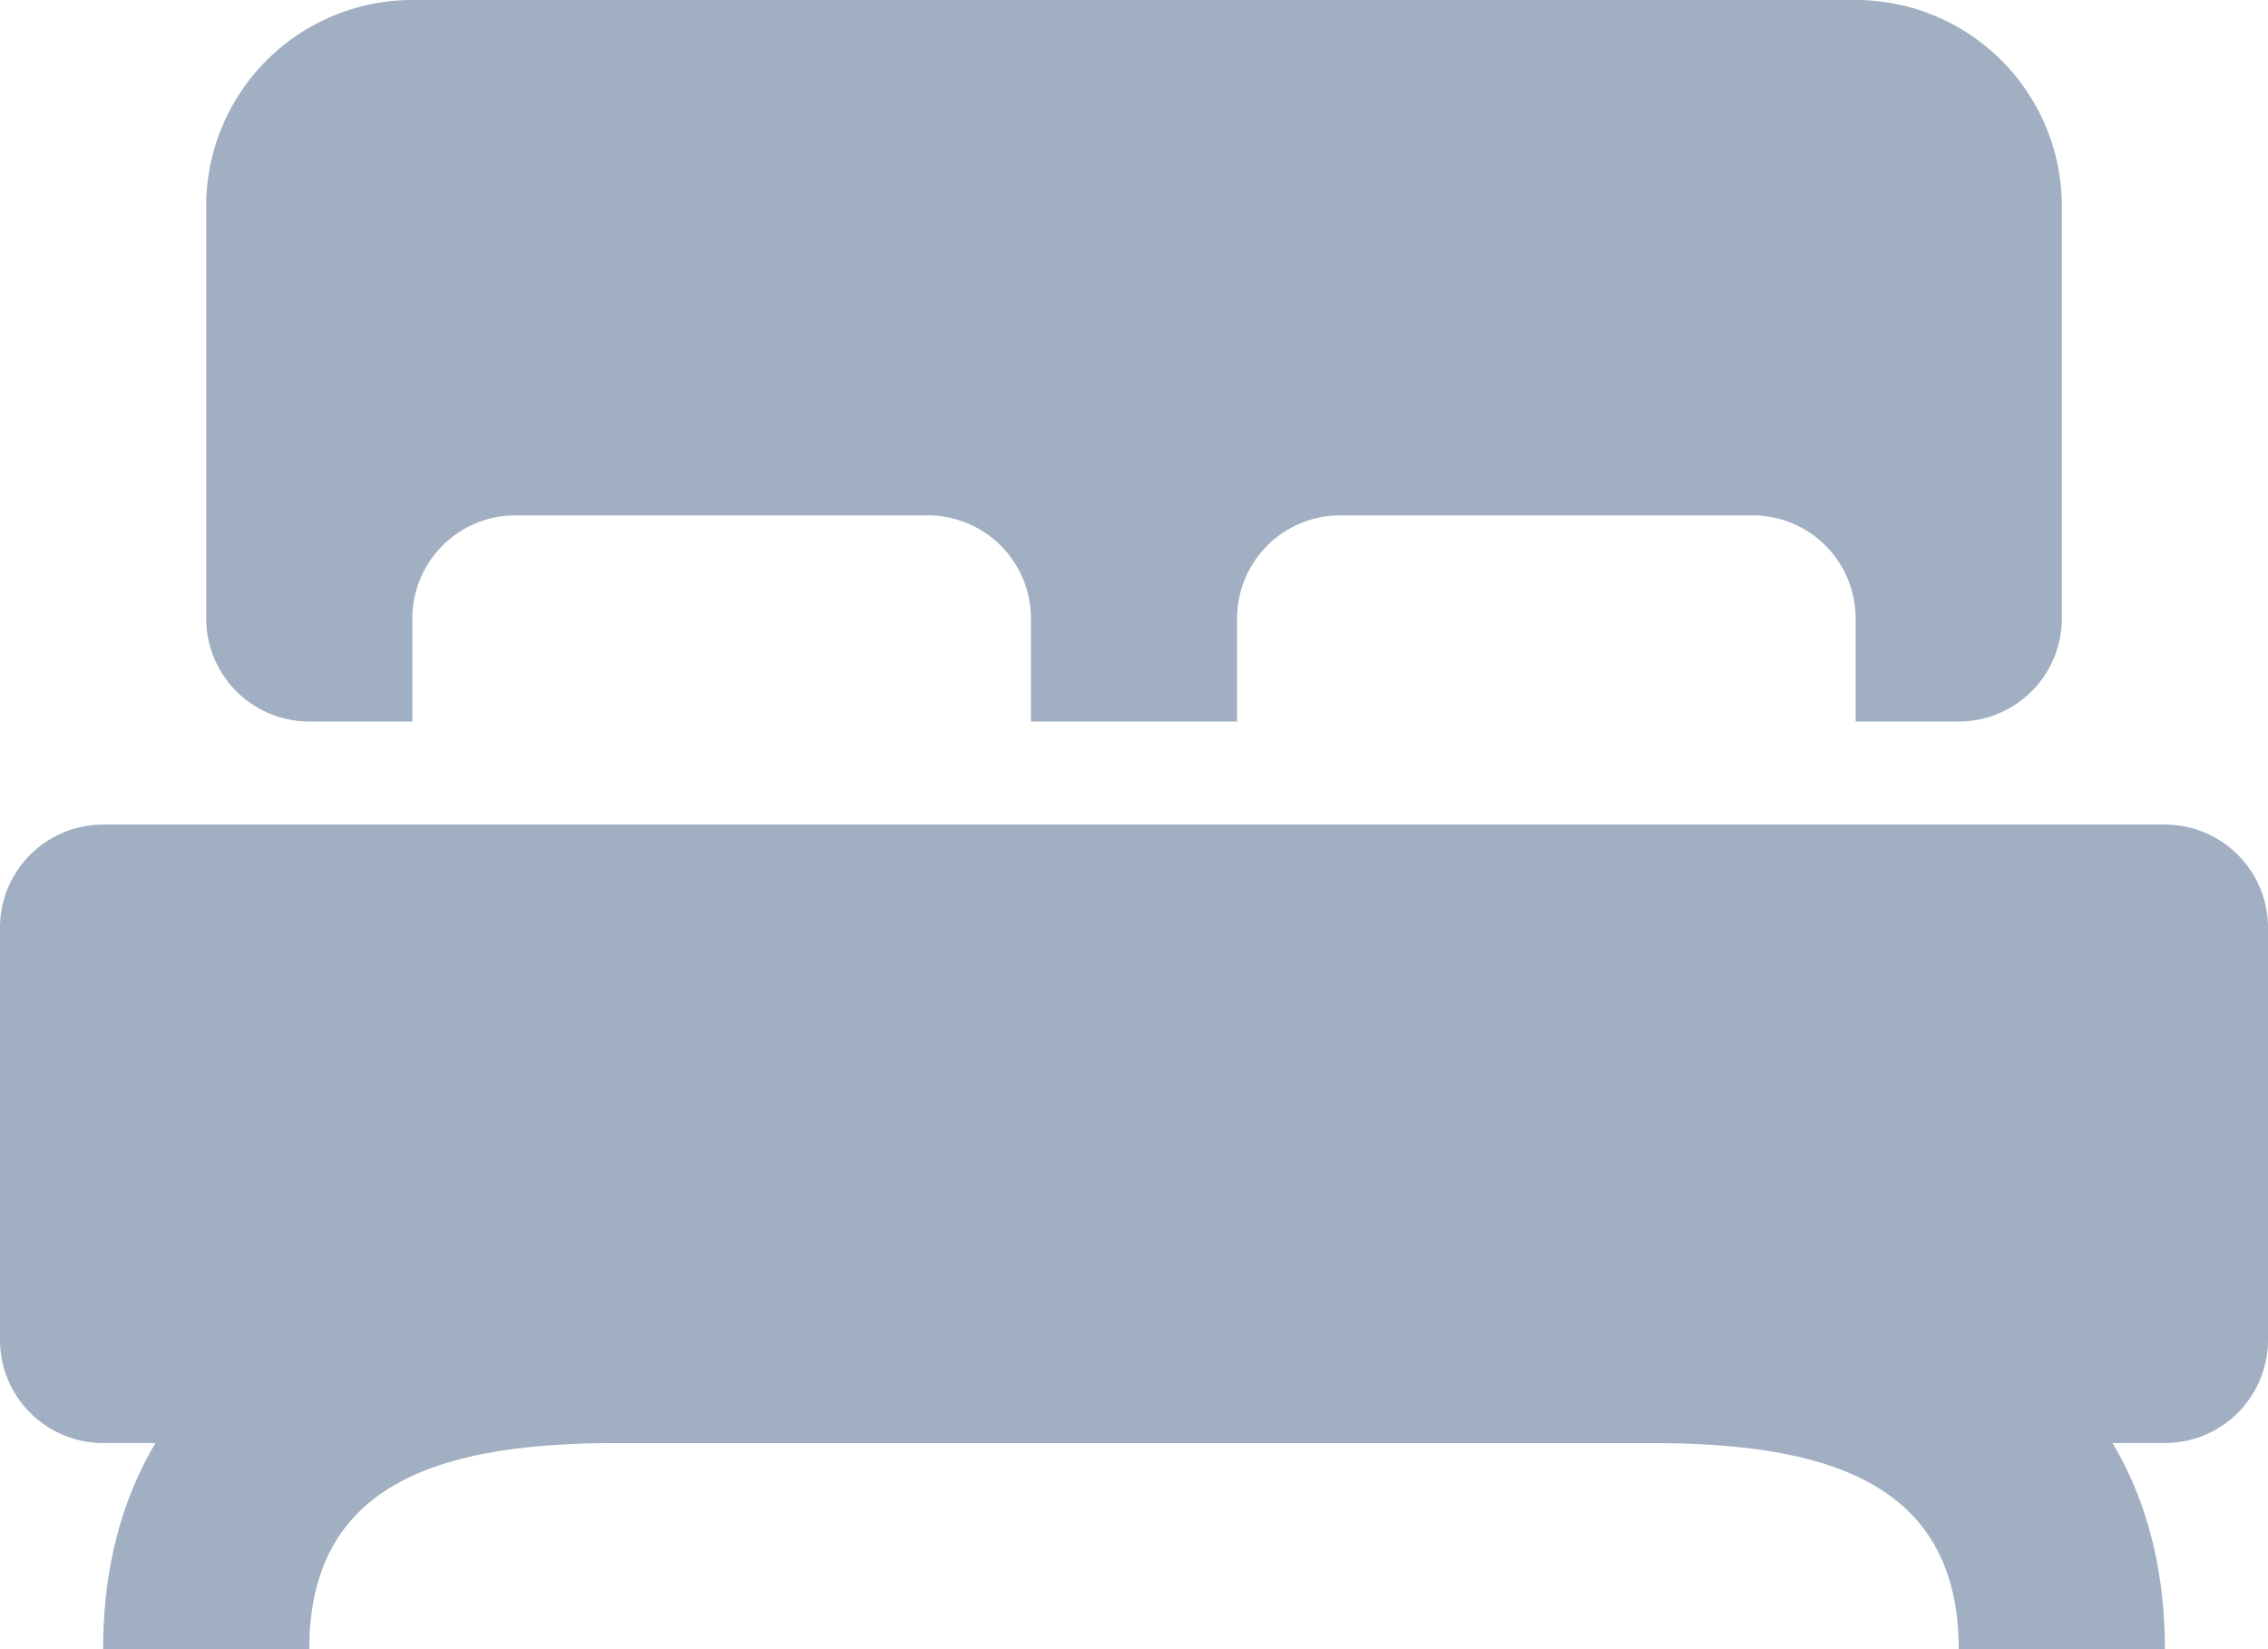 <svg xmlns="http://www.w3.org/2000/svg" width="19.25" height="14" viewBox="0 0 19.25 14"><path d="M1.75,3.5H0C0,1.084,1.959,0,4.375,0h8.75C15.541,0,17.5,1.084,17.5,3.5H15.75c0-1.45-1.175-1.75-2.625-1.75H4.375C2.925,1.75,1.75,2.05,1.75,3.5Z" transform="translate(0.875 10.5)" fill="#a1afc3"/><path d="M8.75,6.125H7V5.25a.875.875,0,0,0-.875-.875h-3.5a.875.875,0,0,0-.875.875v.875H.875A.875.875,0,0,1,0,5.25V1.75A1.75,1.75,0,0,1,1.75,0H14a1.75,1.75,0,0,1,1.75,1.75v3.5a.875.875,0,0,1-.875.875H14V5.25a.875.875,0,0,0-.875-.875h-3.5a.875.875,0,0,0-.875.875Z" transform="translate(1.75)" fill="#a1afc3"/><path d="M18.375,0H.875A.875.875,0,0,0,0,.875v3.5a.875.875,0,0,0,.875.875h17.5a.875.875,0,0,0,.875-.875V.875A.875.875,0,0,0,18.375,0Z" transform="translate(0 7)" fill="#a1afc3"/></svg>